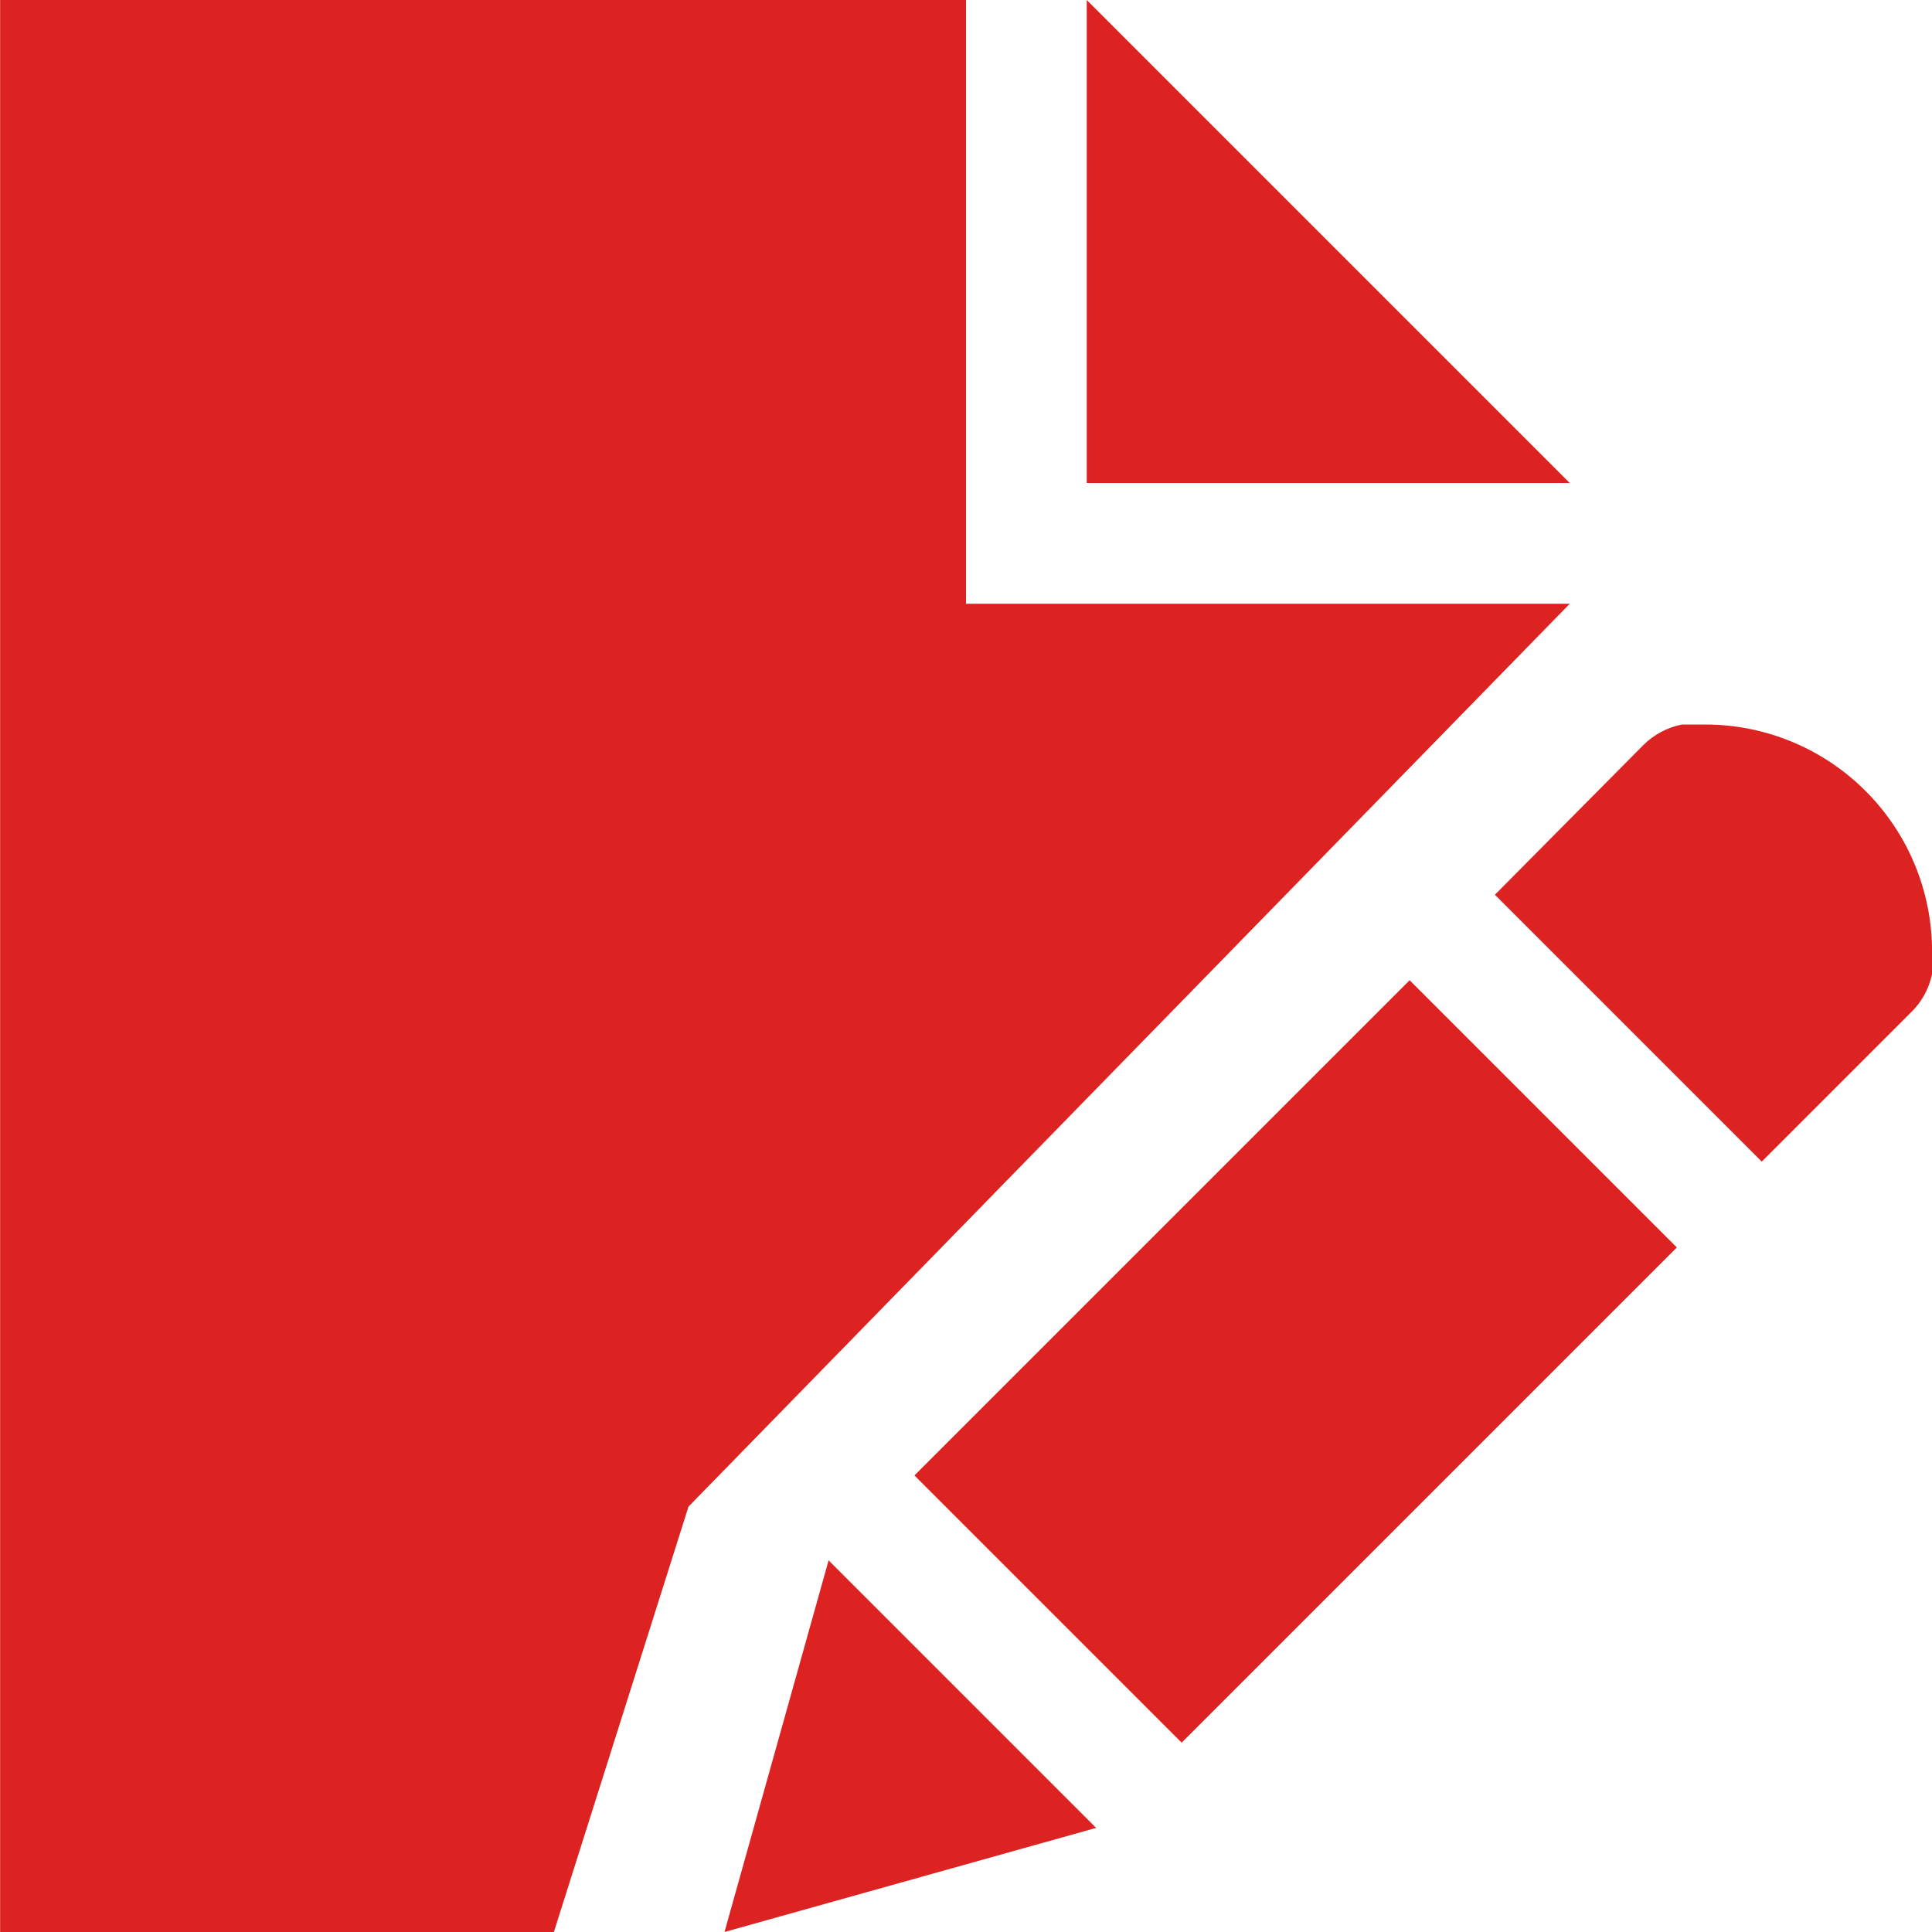 <svg fill="none" height="16" viewBox="0 0 16 16" width="16" xmlns="http://www.w3.org/2000/svg"><path clip-rule="evenodd" d="m8 0v5h5l-7.298 7.477-1.115 3.523h-4.586v-16zm-1.14 12.92 2.22 2.22h-.01l-3.07.86.86-3.07zm4.814-4.802 2.213 2.213-4.101 4.101-2.213-2.213zm2.446-2.118c.506-0.0.99.203 1.344.565.354.361.547.85.536 1.355v.15c-.026.122-.089.234-.18.32l-1.23 1.23-2.21-2.21 1.23-1.24c.087-.087.199-.146.32-.17zm-5.12-6v4h4z" fill="#d22" fill-rule="evenodd"/></svg>